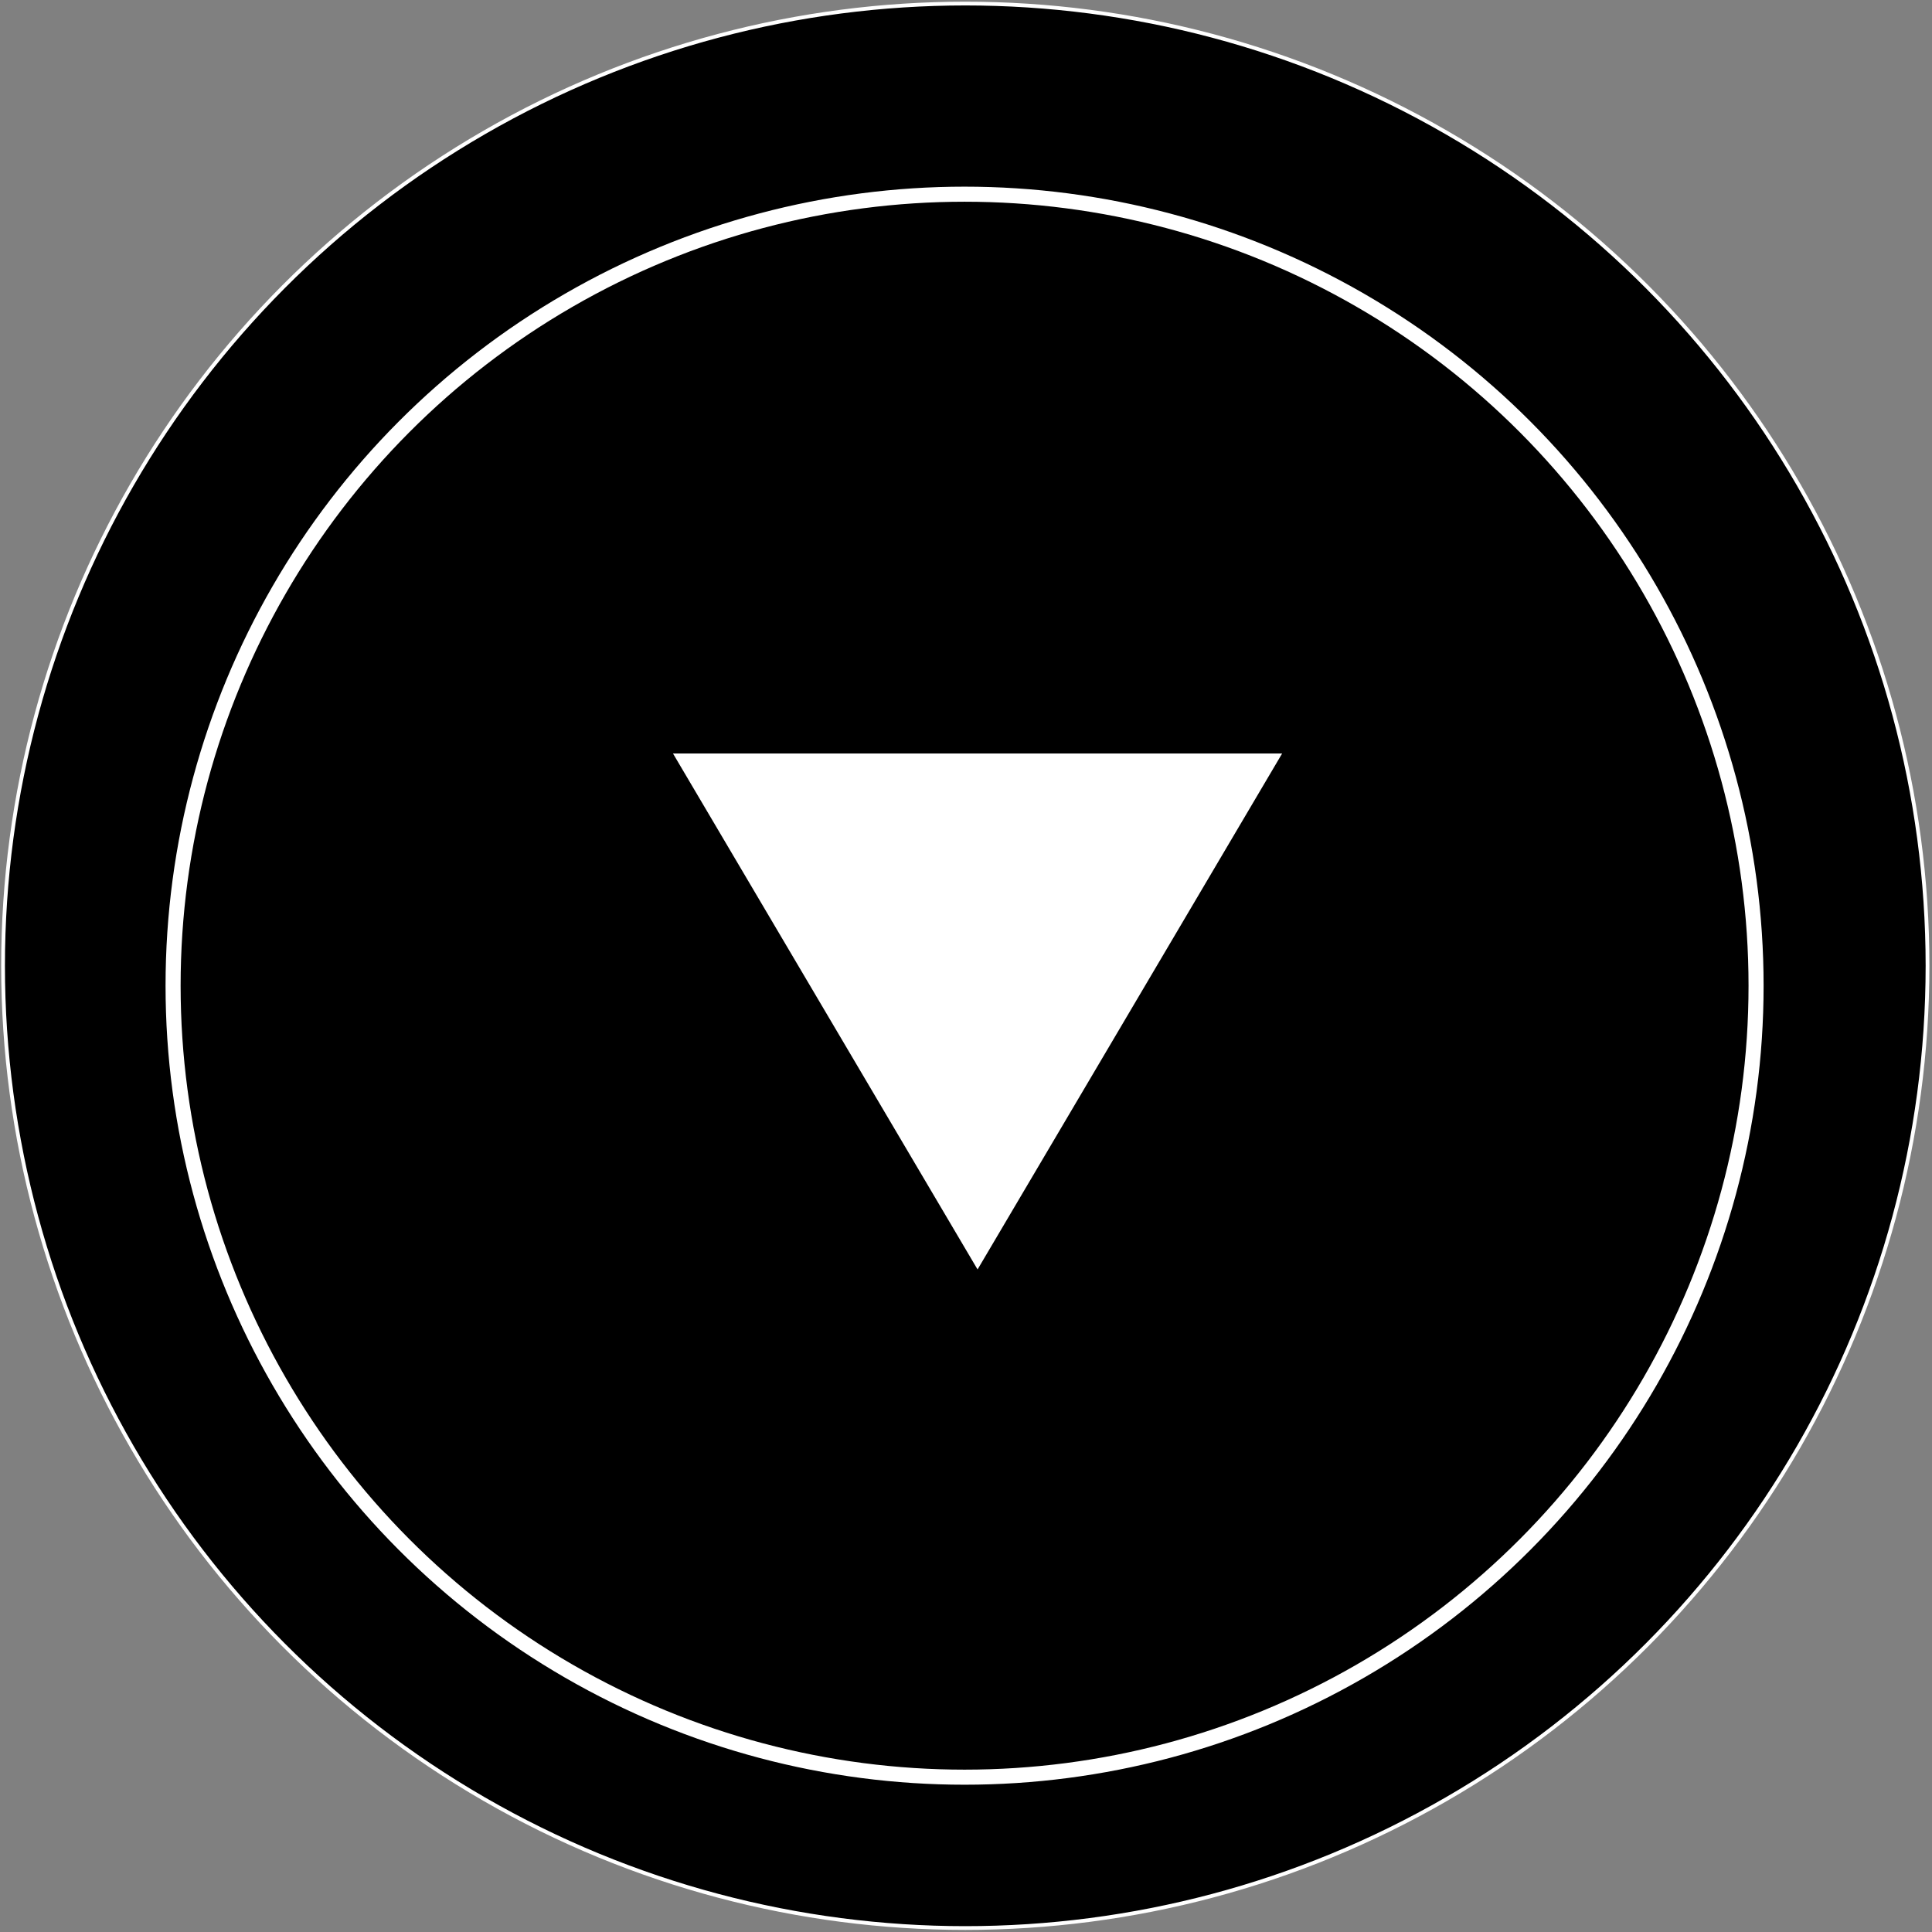 <svg width="513" height="513" viewBox="0 0 513 513" fill="none" xmlns="http://www.w3.org/2000/svg">
<rect x="0" y="0" width="513" height="513" fill="#808080" stroke="none"/>
<circle cx="256.311" cy="256.448" r="255.5" fill="black" stroke="white"/>
<circle cx="256.122" cy="261.727" r="210.164" fill="black" stroke="white" stroke-width="4"/>
<path d="M178.699 200.076H340.442L259.57 337.076L178.699 200.076Z" fill="white"/>
</svg>
